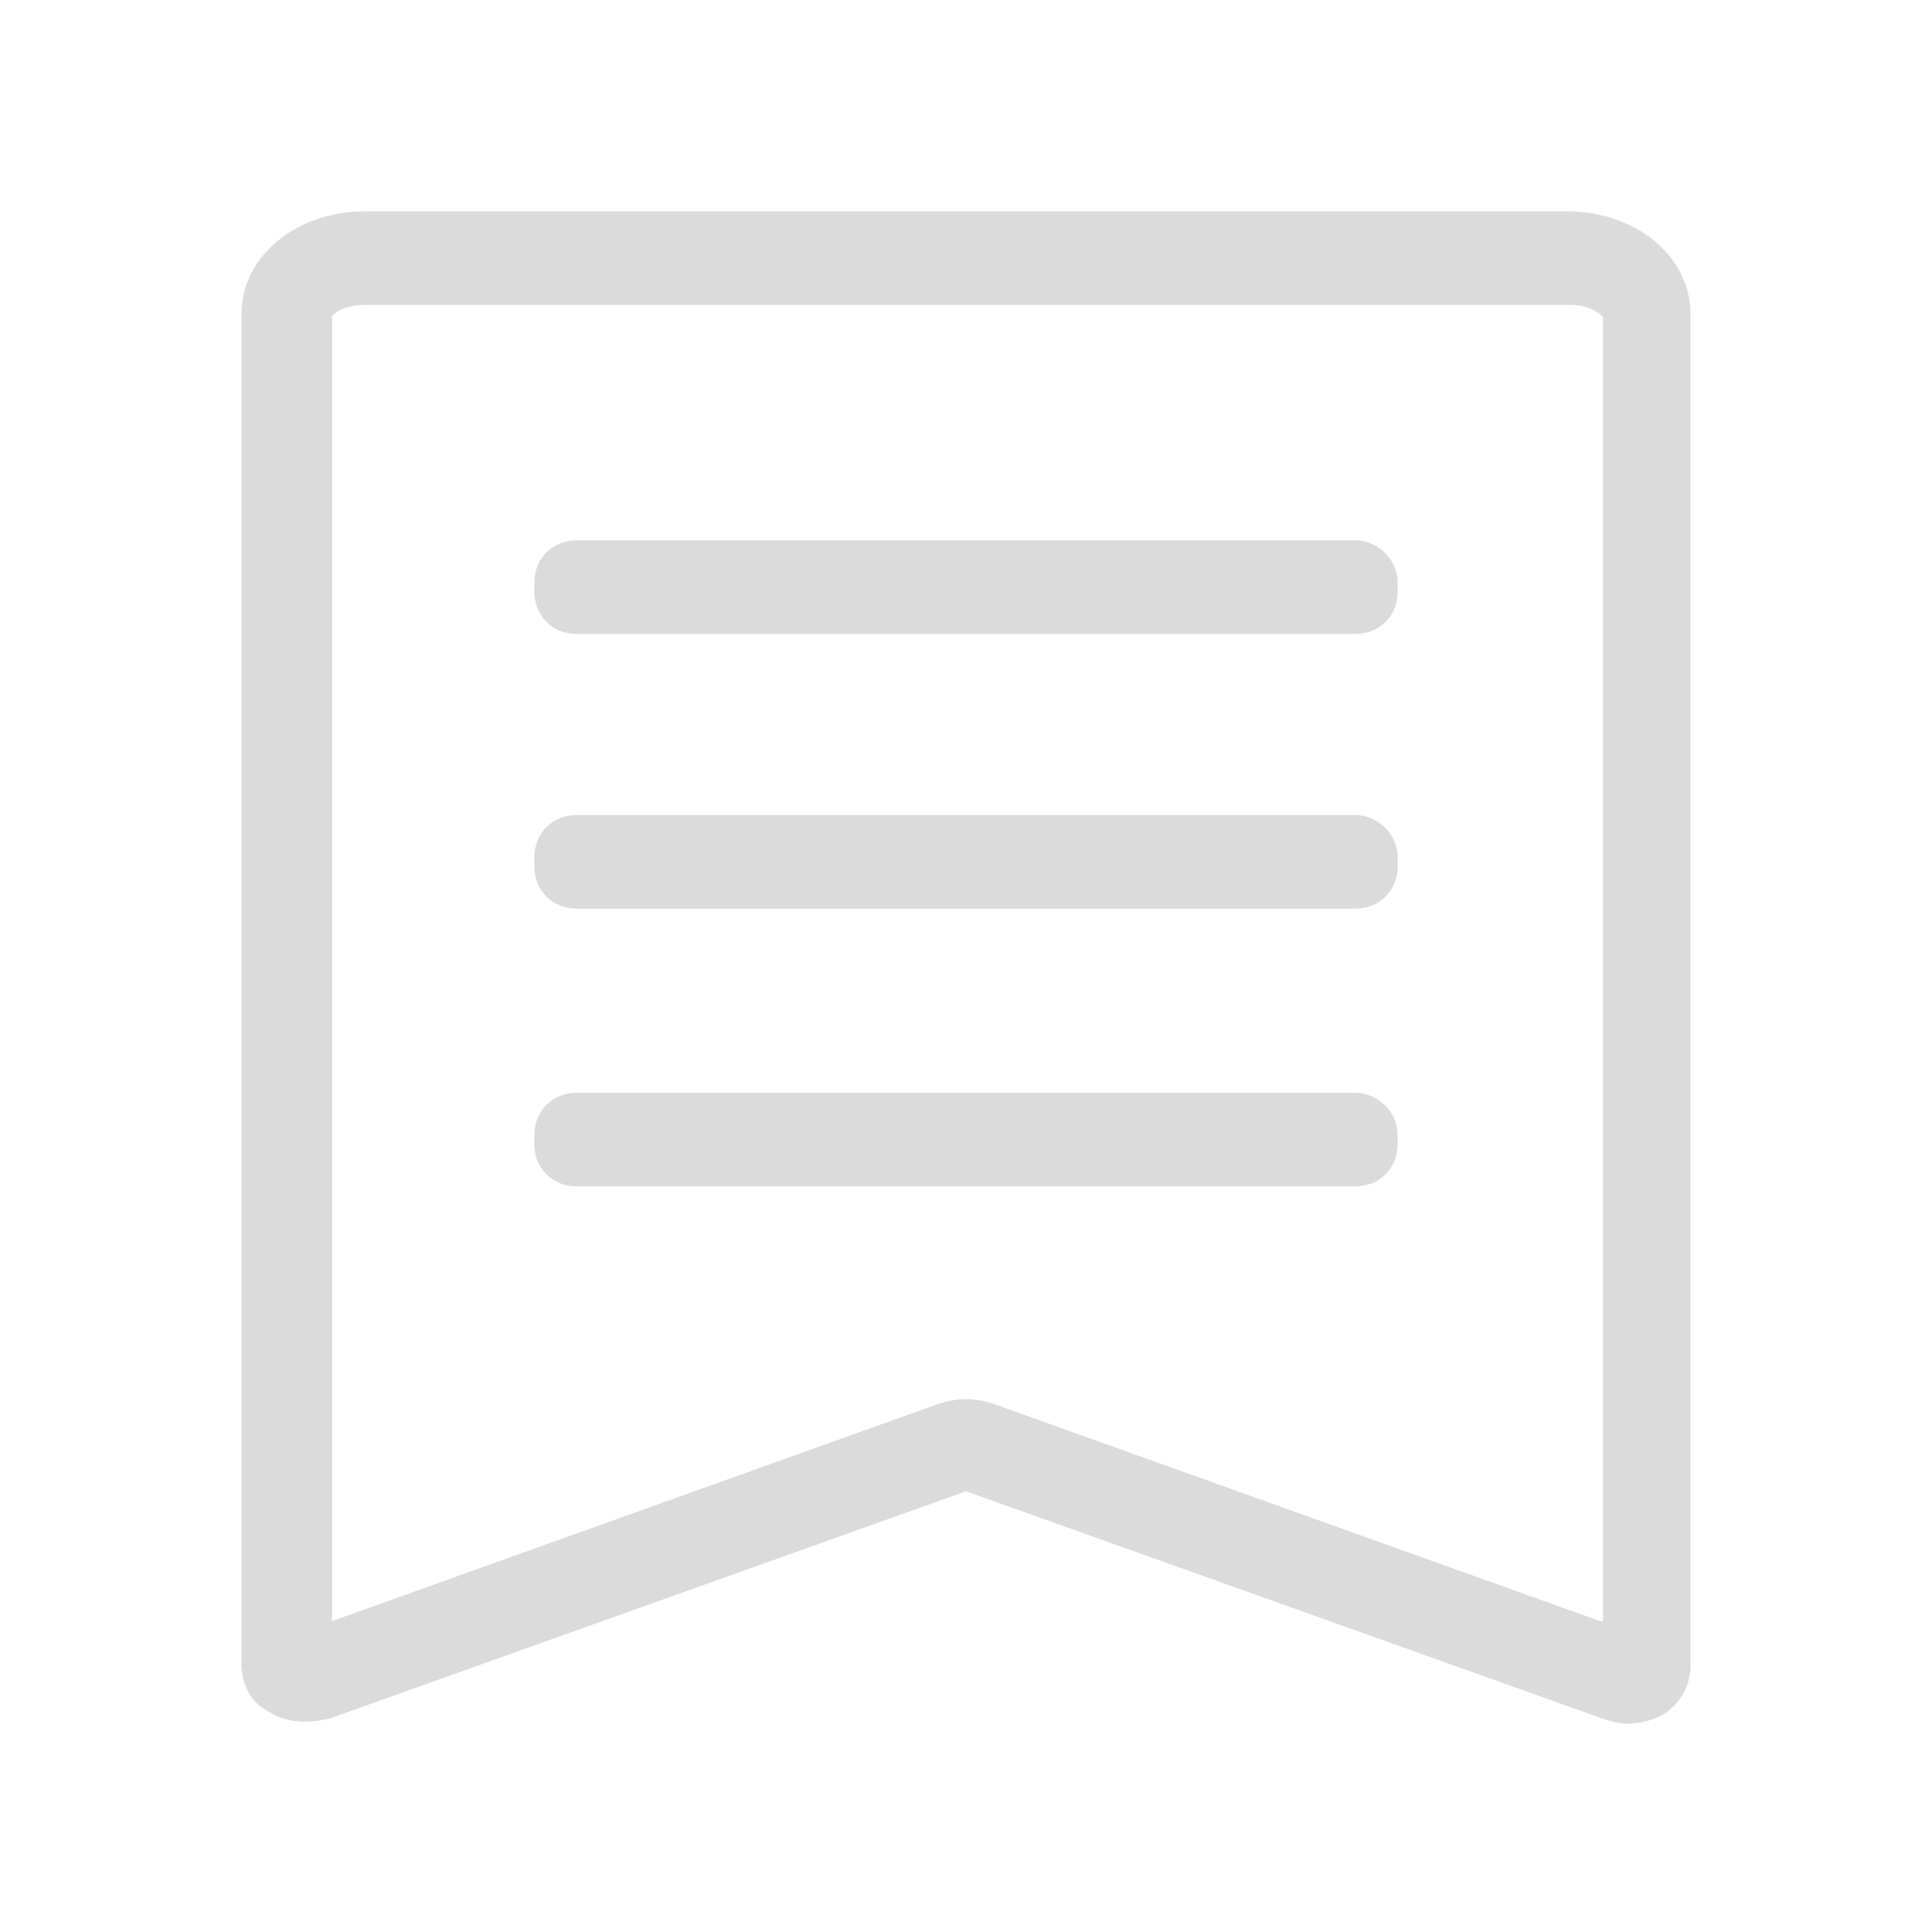 <?xml version="1.0" standalone="no"?><!DOCTYPE svg PUBLIC "-//W3C//DTD SVG 1.1//EN" "http://www.w3.org/Graphics/SVG/1.1/DTD/svg11.dtd"><svg t="1597115013979" class="icon" viewBox="0 0 1024 1024" version="1.1" xmlns="http://www.w3.org/2000/svg" p-id="3498" xmlns:xlink="http://www.w3.org/1999/xlink" width="400" height="400"><defs><style type="text/css"></style></defs><path d="M830.4 112H193.6C156.8 112 128 136 128 166.4v715.2c0 11.2 4.8 20.8 14.4 25.6 9.6 6.4 22.4 6.4 33.6 3.2l336-120 336 120c4.8 1.6 9.6 3.2 14.4 3.2 6.4 0 12.8-1.6 19.2-4.8 9.6-6.4 14.4-16 14.4-25.6V166.4C896 136 867.2 112 830.4 112zM848 859.2l-321.6-115.2c-9.6-3.2-19.2-3.2-28.8 0L176 859.2V168c0-1.6 6.4-6.4 17.6-6.4H832c11.2 0 16 4.8 17.6 6.4v691.2z" fill="#dbdbdb" p-id="3499" style="user-select: auto;"></path><path d="M718.4 286.4H305.6c-12.8 0-22.4 9.6-22.4 22.4v4.8c0 12.8 9.6 22.4 22.4 22.4h412.8c12.8 0 22.4-9.6 22.4-22.4v-4.8c0-12.8-11.2-22.4-22.4-22.4zM718.4 432H305.6c-12.8 0-22.4 9.6-22.4 22.4v4.8c0 12.8 9.6 22.4 22.4 22.4h412.8c12.8 0 22.4-9.6 22.4-22.4v-4.8c0-12.8-11.2-22.4-22.4-22.4zM718.4 579.2H305.6c-12.8 0-22.4 9.6-22.4 22.4v4.8c0 12.8 9.6 22.4 22.4 22.4h412.8c12.8 0 22.4-9.6 22.4-22.4v-4.8c0-12.8-11.2-22.4-22.4-22.4z" fill="#dbdbdb" p-id="3500" style="user-select: auto;"></path></svg>